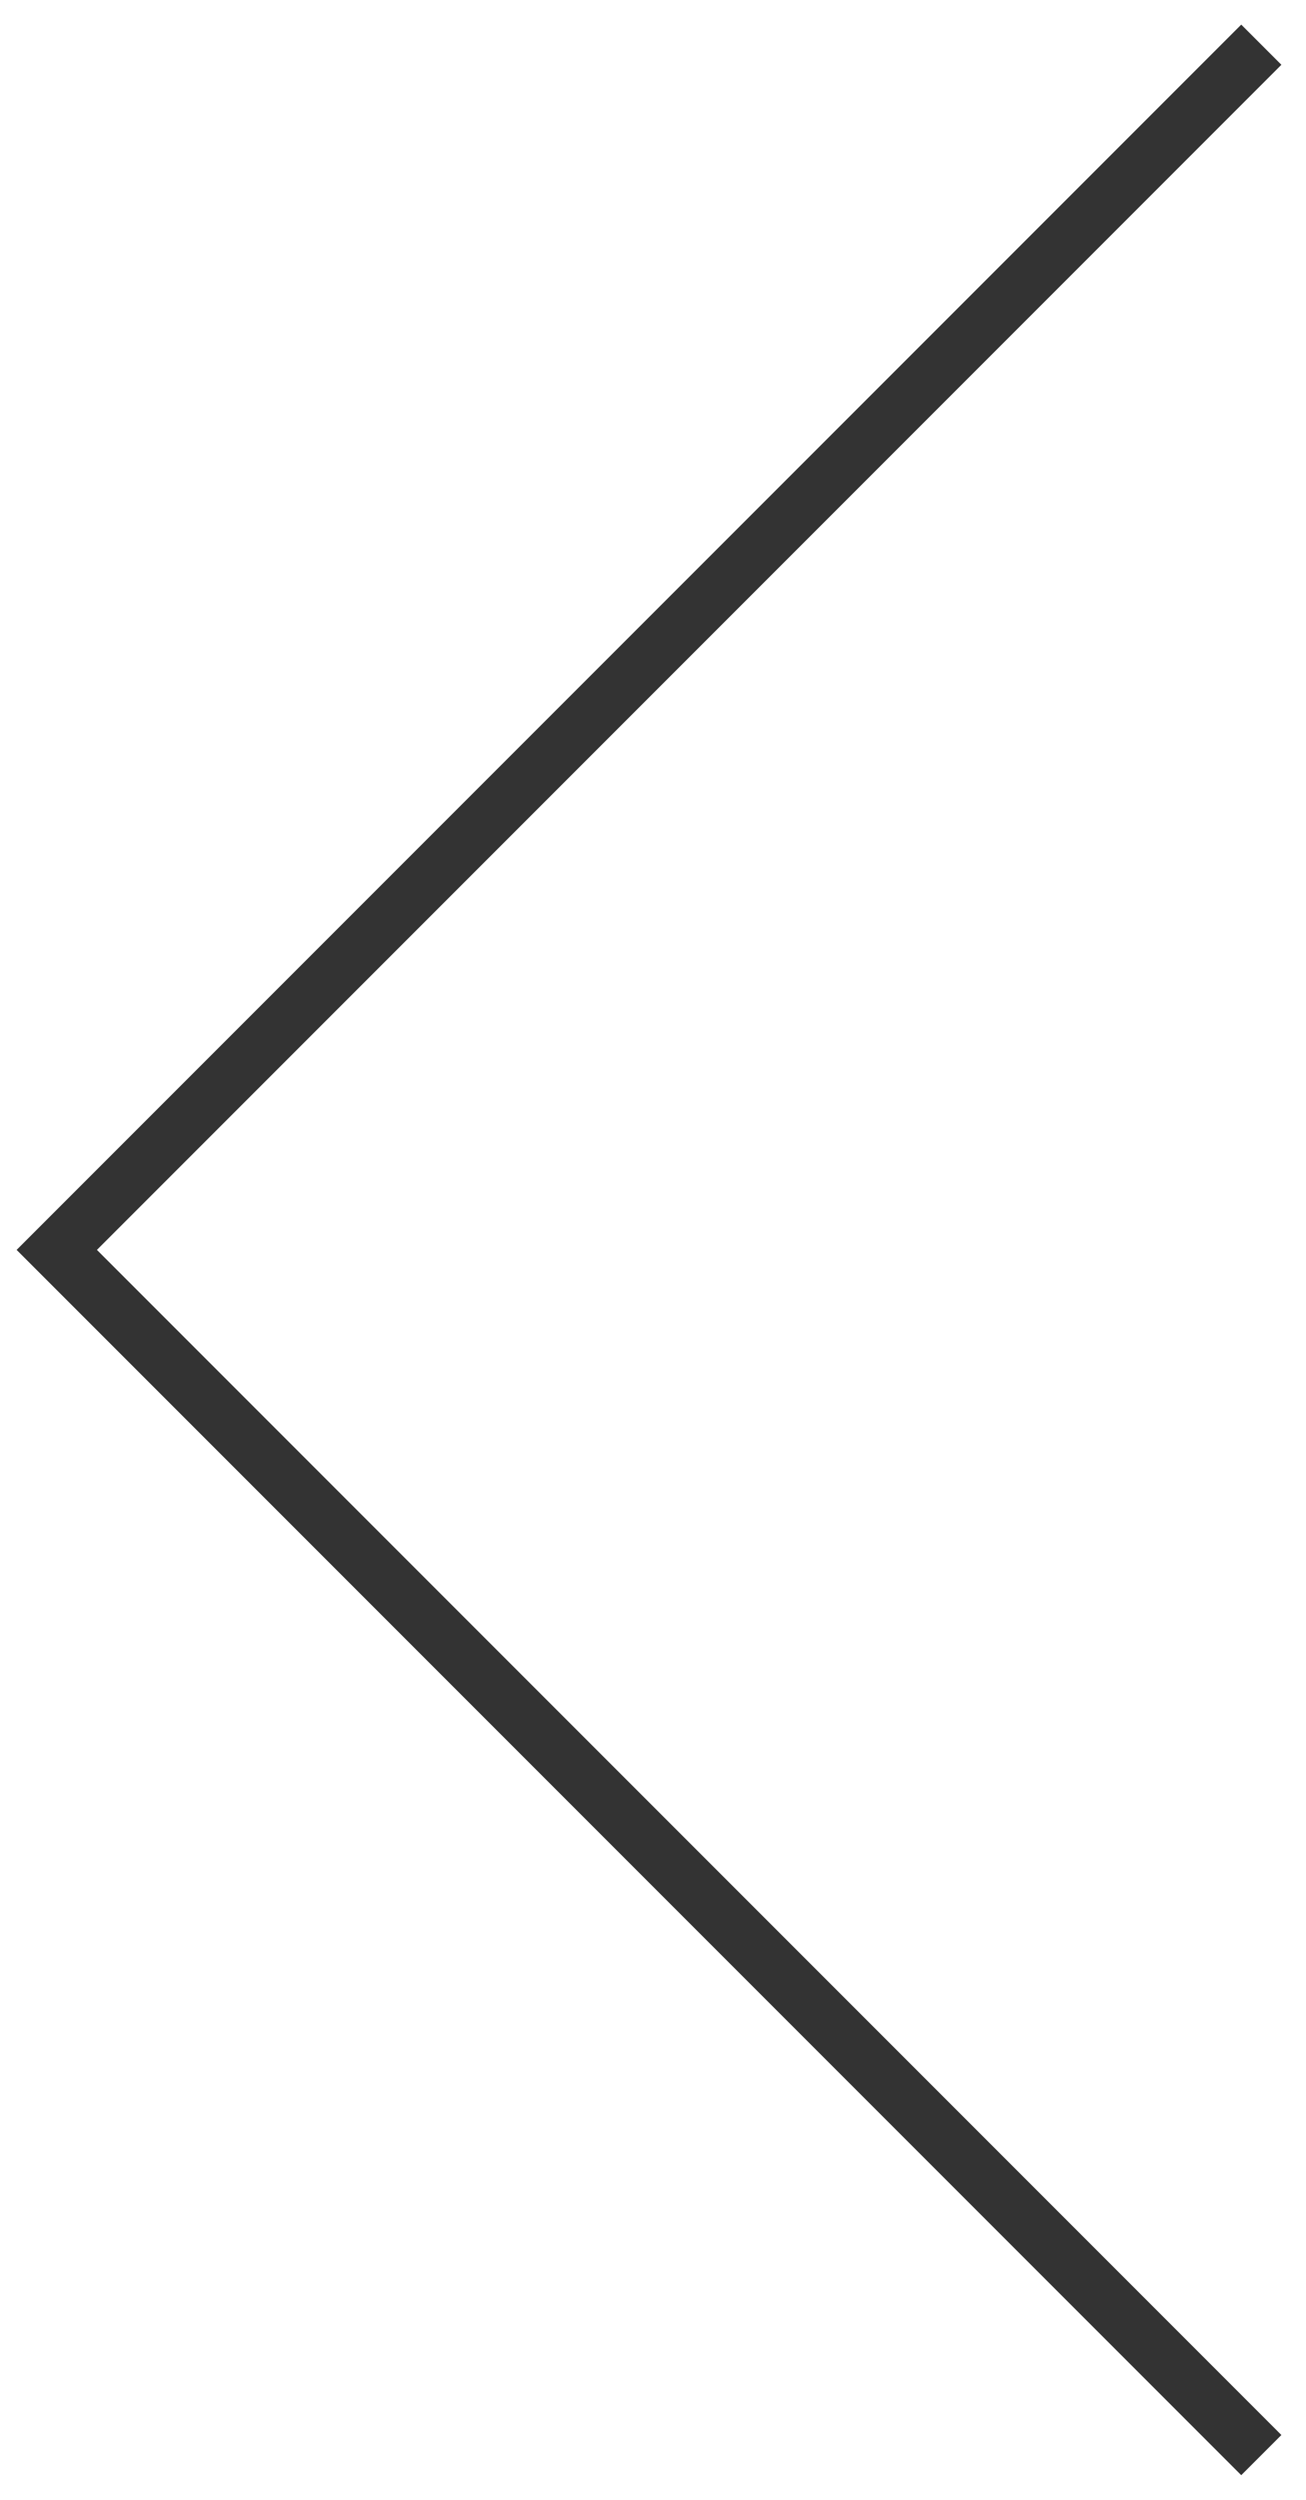 <?xml version="1.0" encoding="UTF-8"?>
<svg width="23px" height="44px" viewBox="0 0 23 44" version="1.1" xmlns="http://www.w3.org/2000/svg" xmlns:xlink="http://www.w3.org/1999/xlink">
    <title>Path 8</title>
    <g id="Page-2" stroke="none" stroke-width="1" fill="none" fill-rule="evenodd">
        <g id="Desktop-HD-Copy-8" transform="translate(-363, -490)" stroke="#333333">
            <g id="Group-2" transform="translate(364, 381)">
                <polyline id="Path-8" transform="translate(21.213, 131) rotate(-45) translate(-21.213, -131) " points="6.213 146 6.213 116 36.213 116"></polyline>
            </g>
        </g>
    </g>
</svg>